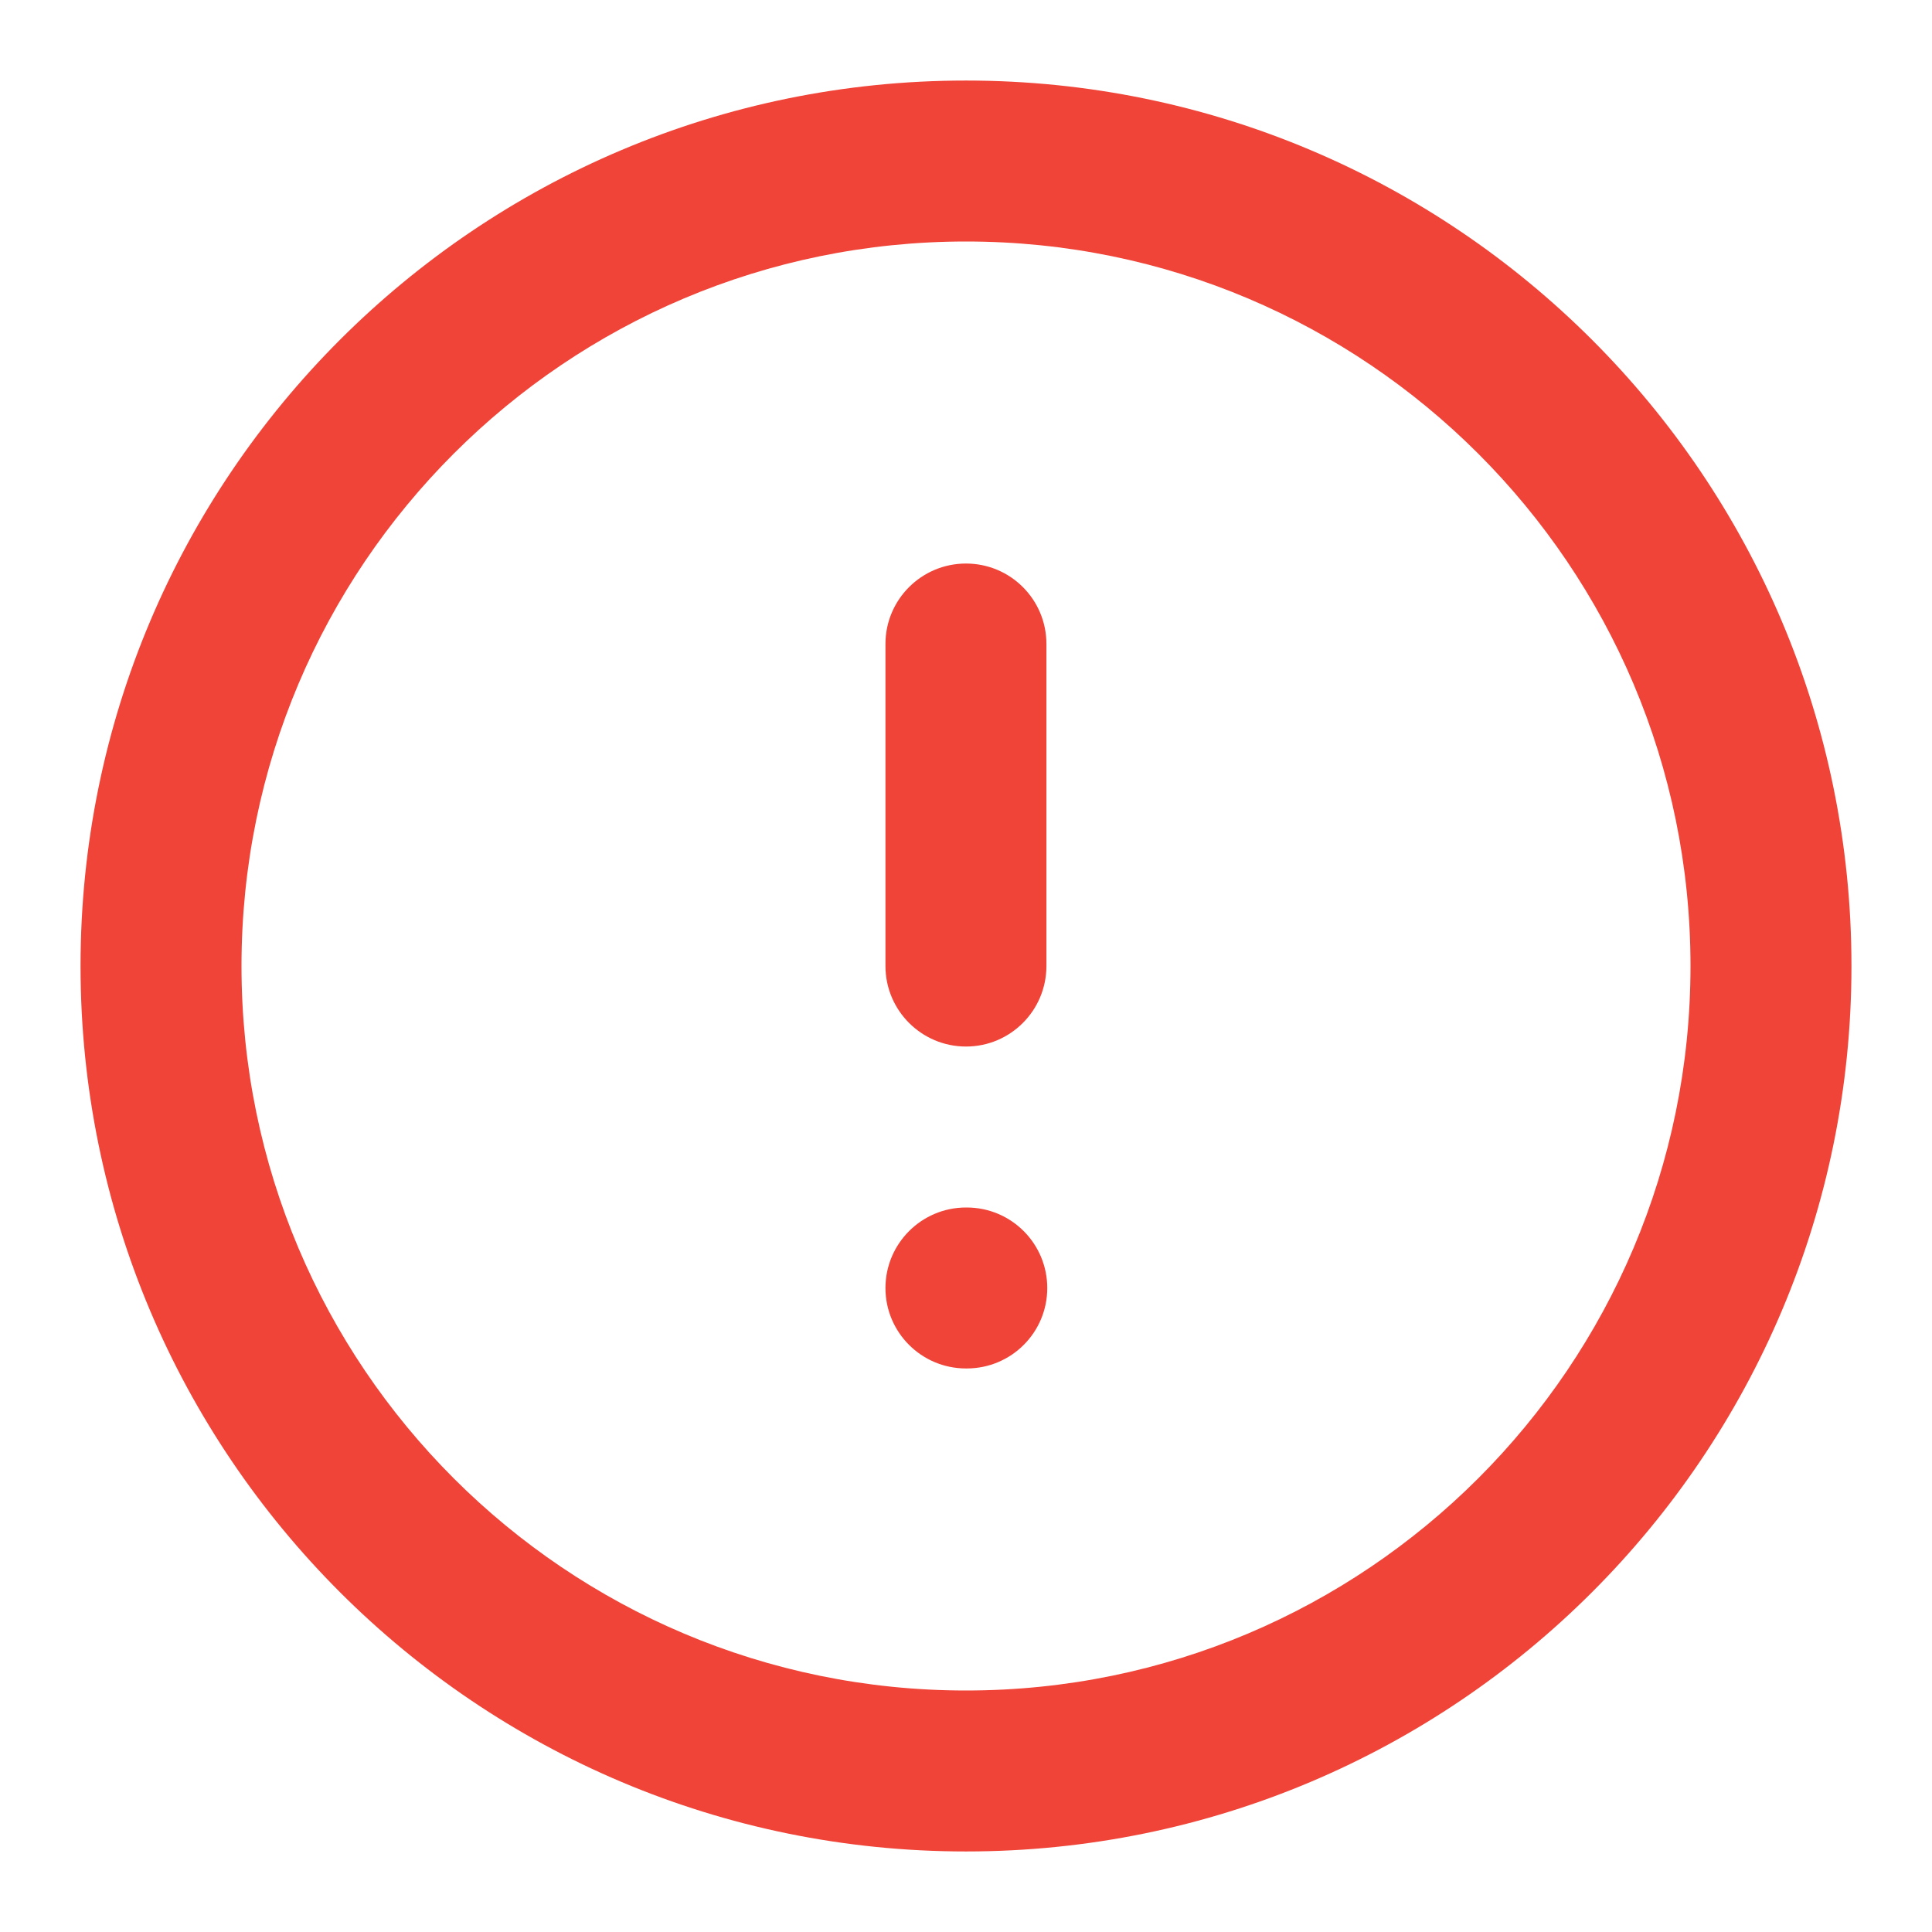 <svg width="16" height="16" viewBox="0 0 16 16" fill="none" xmlns="http://www.w3.org/2000/svg">
<g clip-path="url(#clip0_760_26982)">
<path d="M14 8C14 4.686 11.313 2 8 2C4.686 2 2 4.686 2 8C2 11.314 4.686 14 8 14C11.313 14 14 11.314 14 8ZM8.006 10C8.375 10 8.673 10.299 8.673 10.667C8.673 11.035 8.375 11.333 8.006 11.333H8C7.632 11.333 7.333 11.035 7.333 10.667C7.333 10.299 7.632 10 8 10H8.006ZM7.333 8V5.333C7.333 4.965 7.632 4.667 8 4.667C8.368 4.667 8.666 4.965 8.666 5.333V8C8.666 8.368 8.368 8.667 8 8.667C7.632 8.667 7.333 8.368 7.333 8ZM15.333 8C15.333 12.05 12.05 15.333 8 15.333C3.95 15.333 0.667 12.05 0.667 8C0.667 3.95 3.95 0.667 8 0.667C12.05 0.667 15.333 3.95 15.333 8Z" fill="#F04438"/>
</g>
<defs>
<clipPath id="clip0_760_26982">
<rect width="16" height="16" fill="white"/>
</clipPath>
</defs>
</svg>

